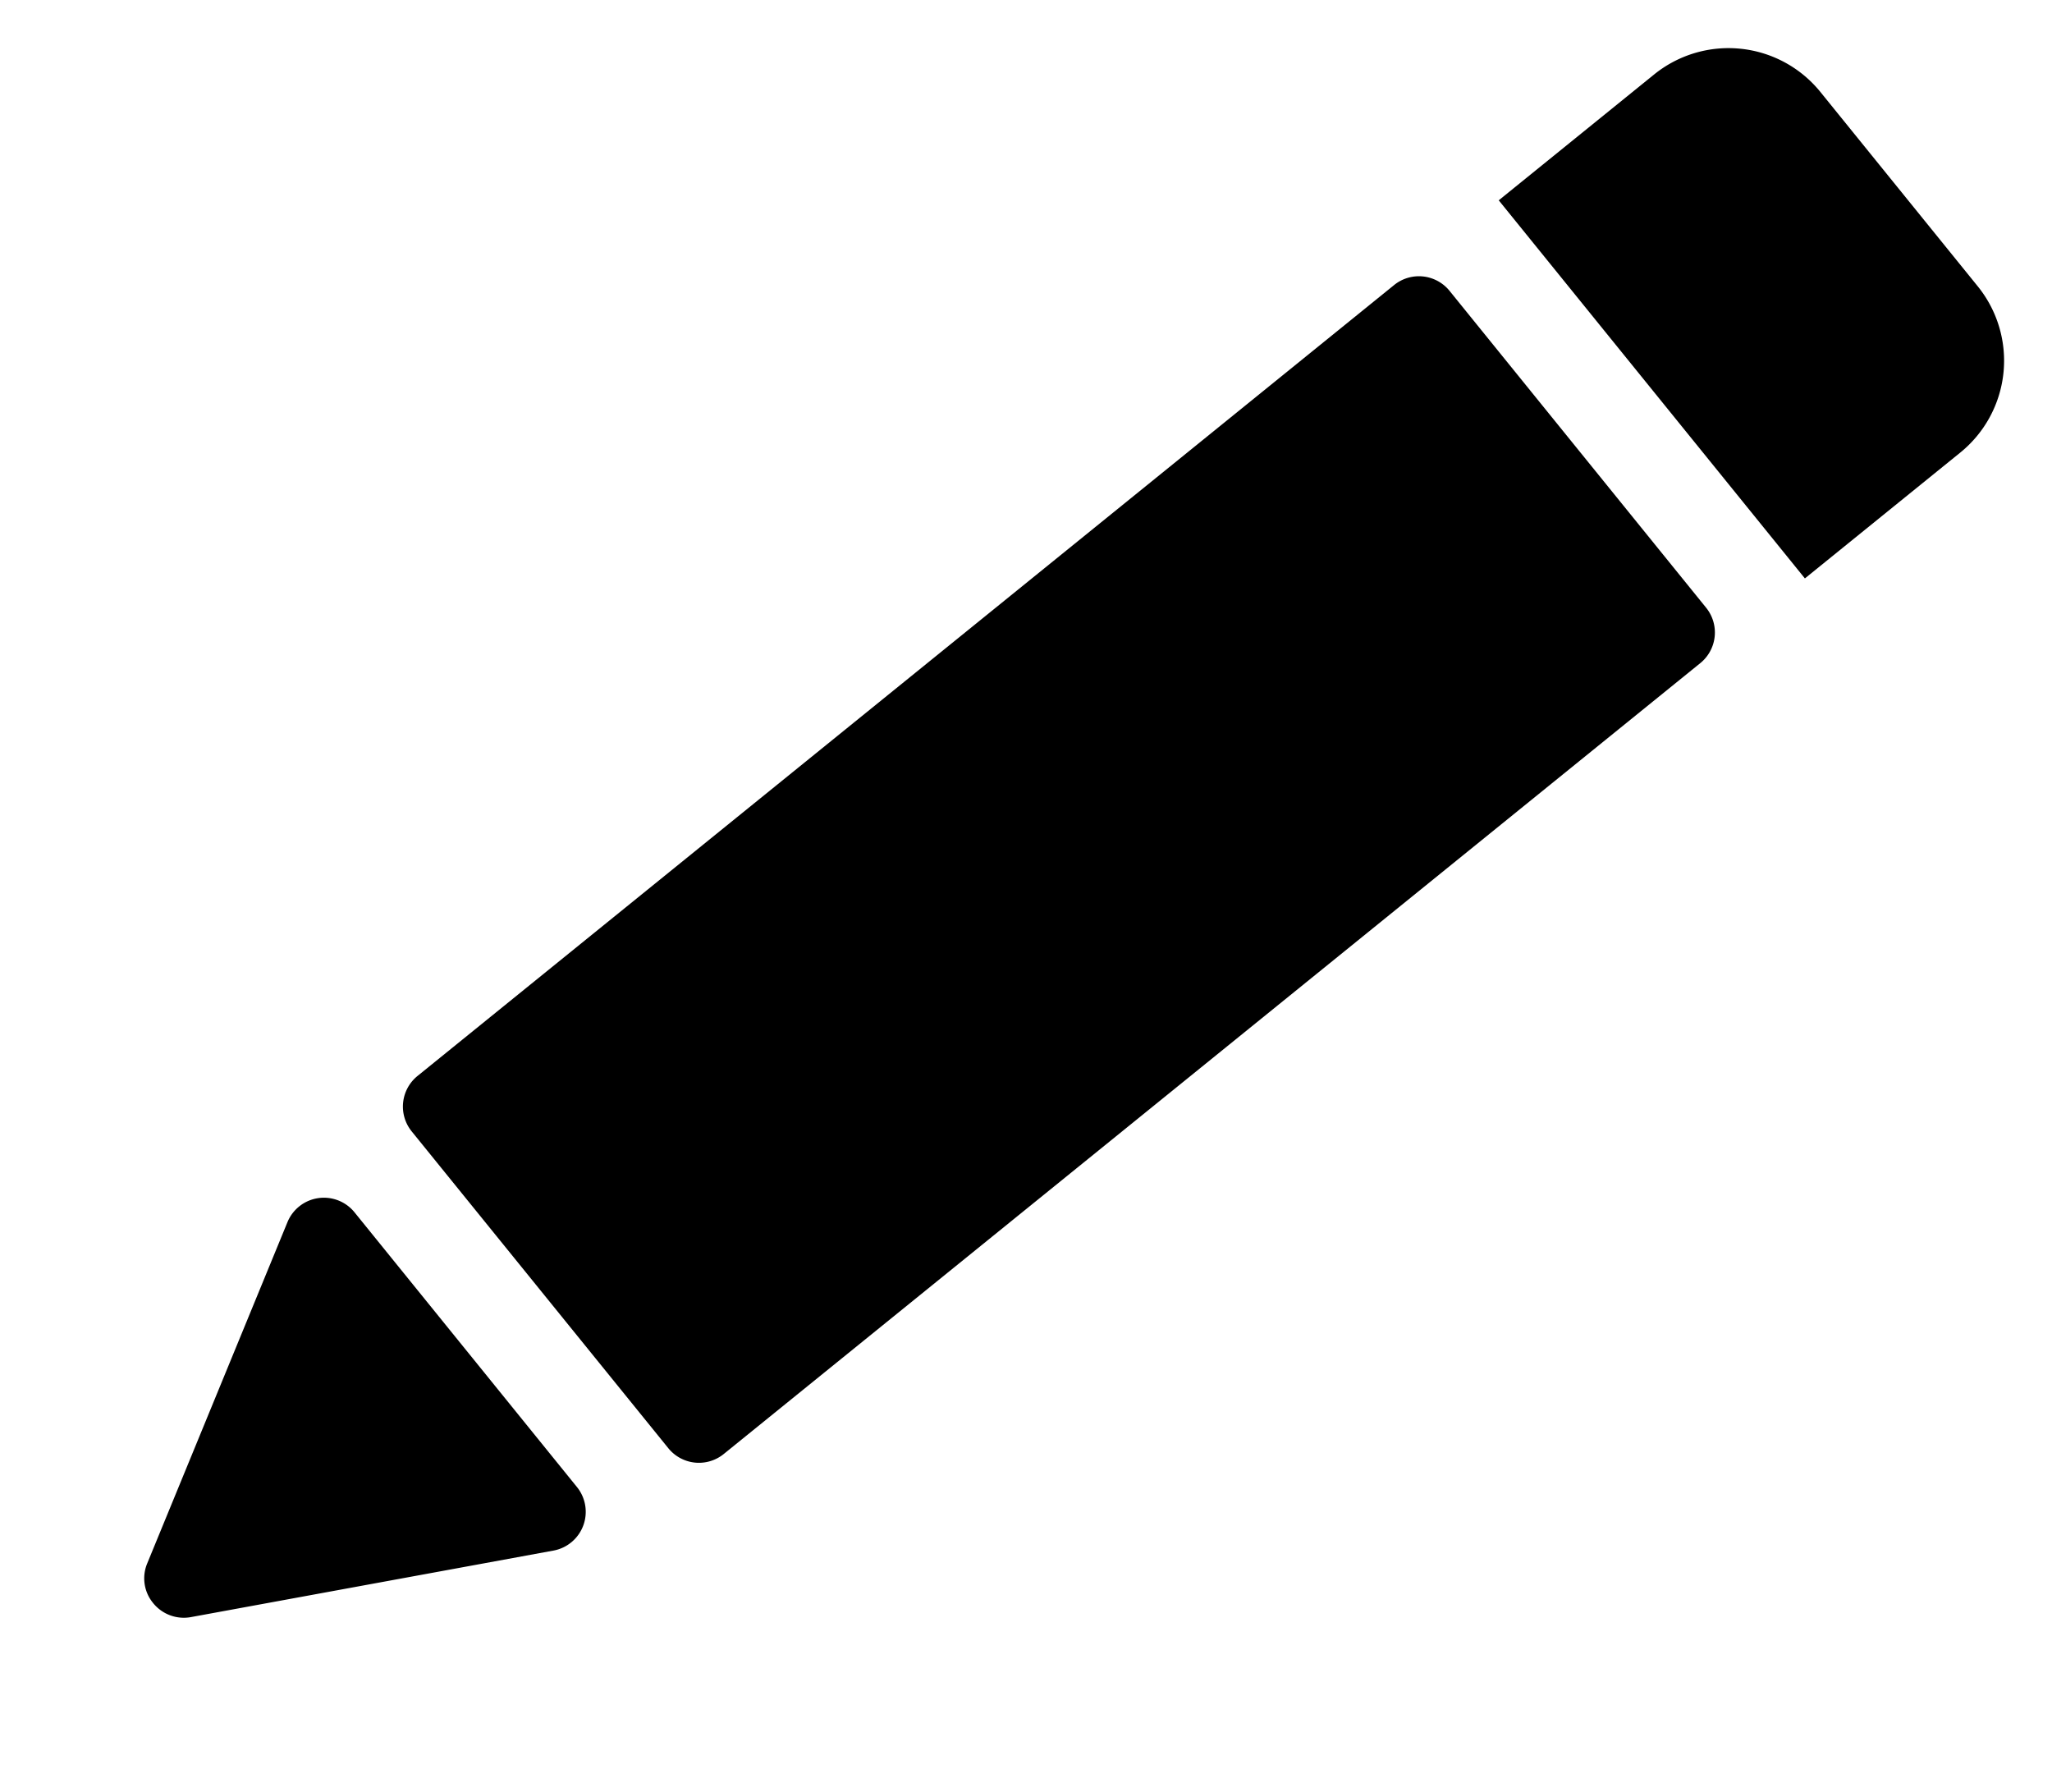 <svg xmlns="http://www.w3.org/2000/svg" width="26.038" height="22.736" viewBox="0 0 26.038 22.736"><path d="M-15358.35,517.247l-2.244-4.106a.5.5,0,0,1,.439-.74h4.487a.5.5,0,0,1,.436.74l-2.239,4.106a.5.5,0,0,1-.441.26A.492.492,0,0,1-15358.35,517.247Zm-2.147-6.056a.5.5,0,0,1-.5-.5V494.745a.5.5,0,0,1,.5-.5h5.173a.5.5,0,0,1,.5.5v15.945a.5.5,0,0,1-.5.5Zm-.5-18.154V490.5a1.5,1.5,0,0,1,1.5-1.5h3.173a1.5,1.5,0,0,1,1.5,1.5v2.537Z" transform="translate(10069.168 11630) rotate(51)"/></svg>